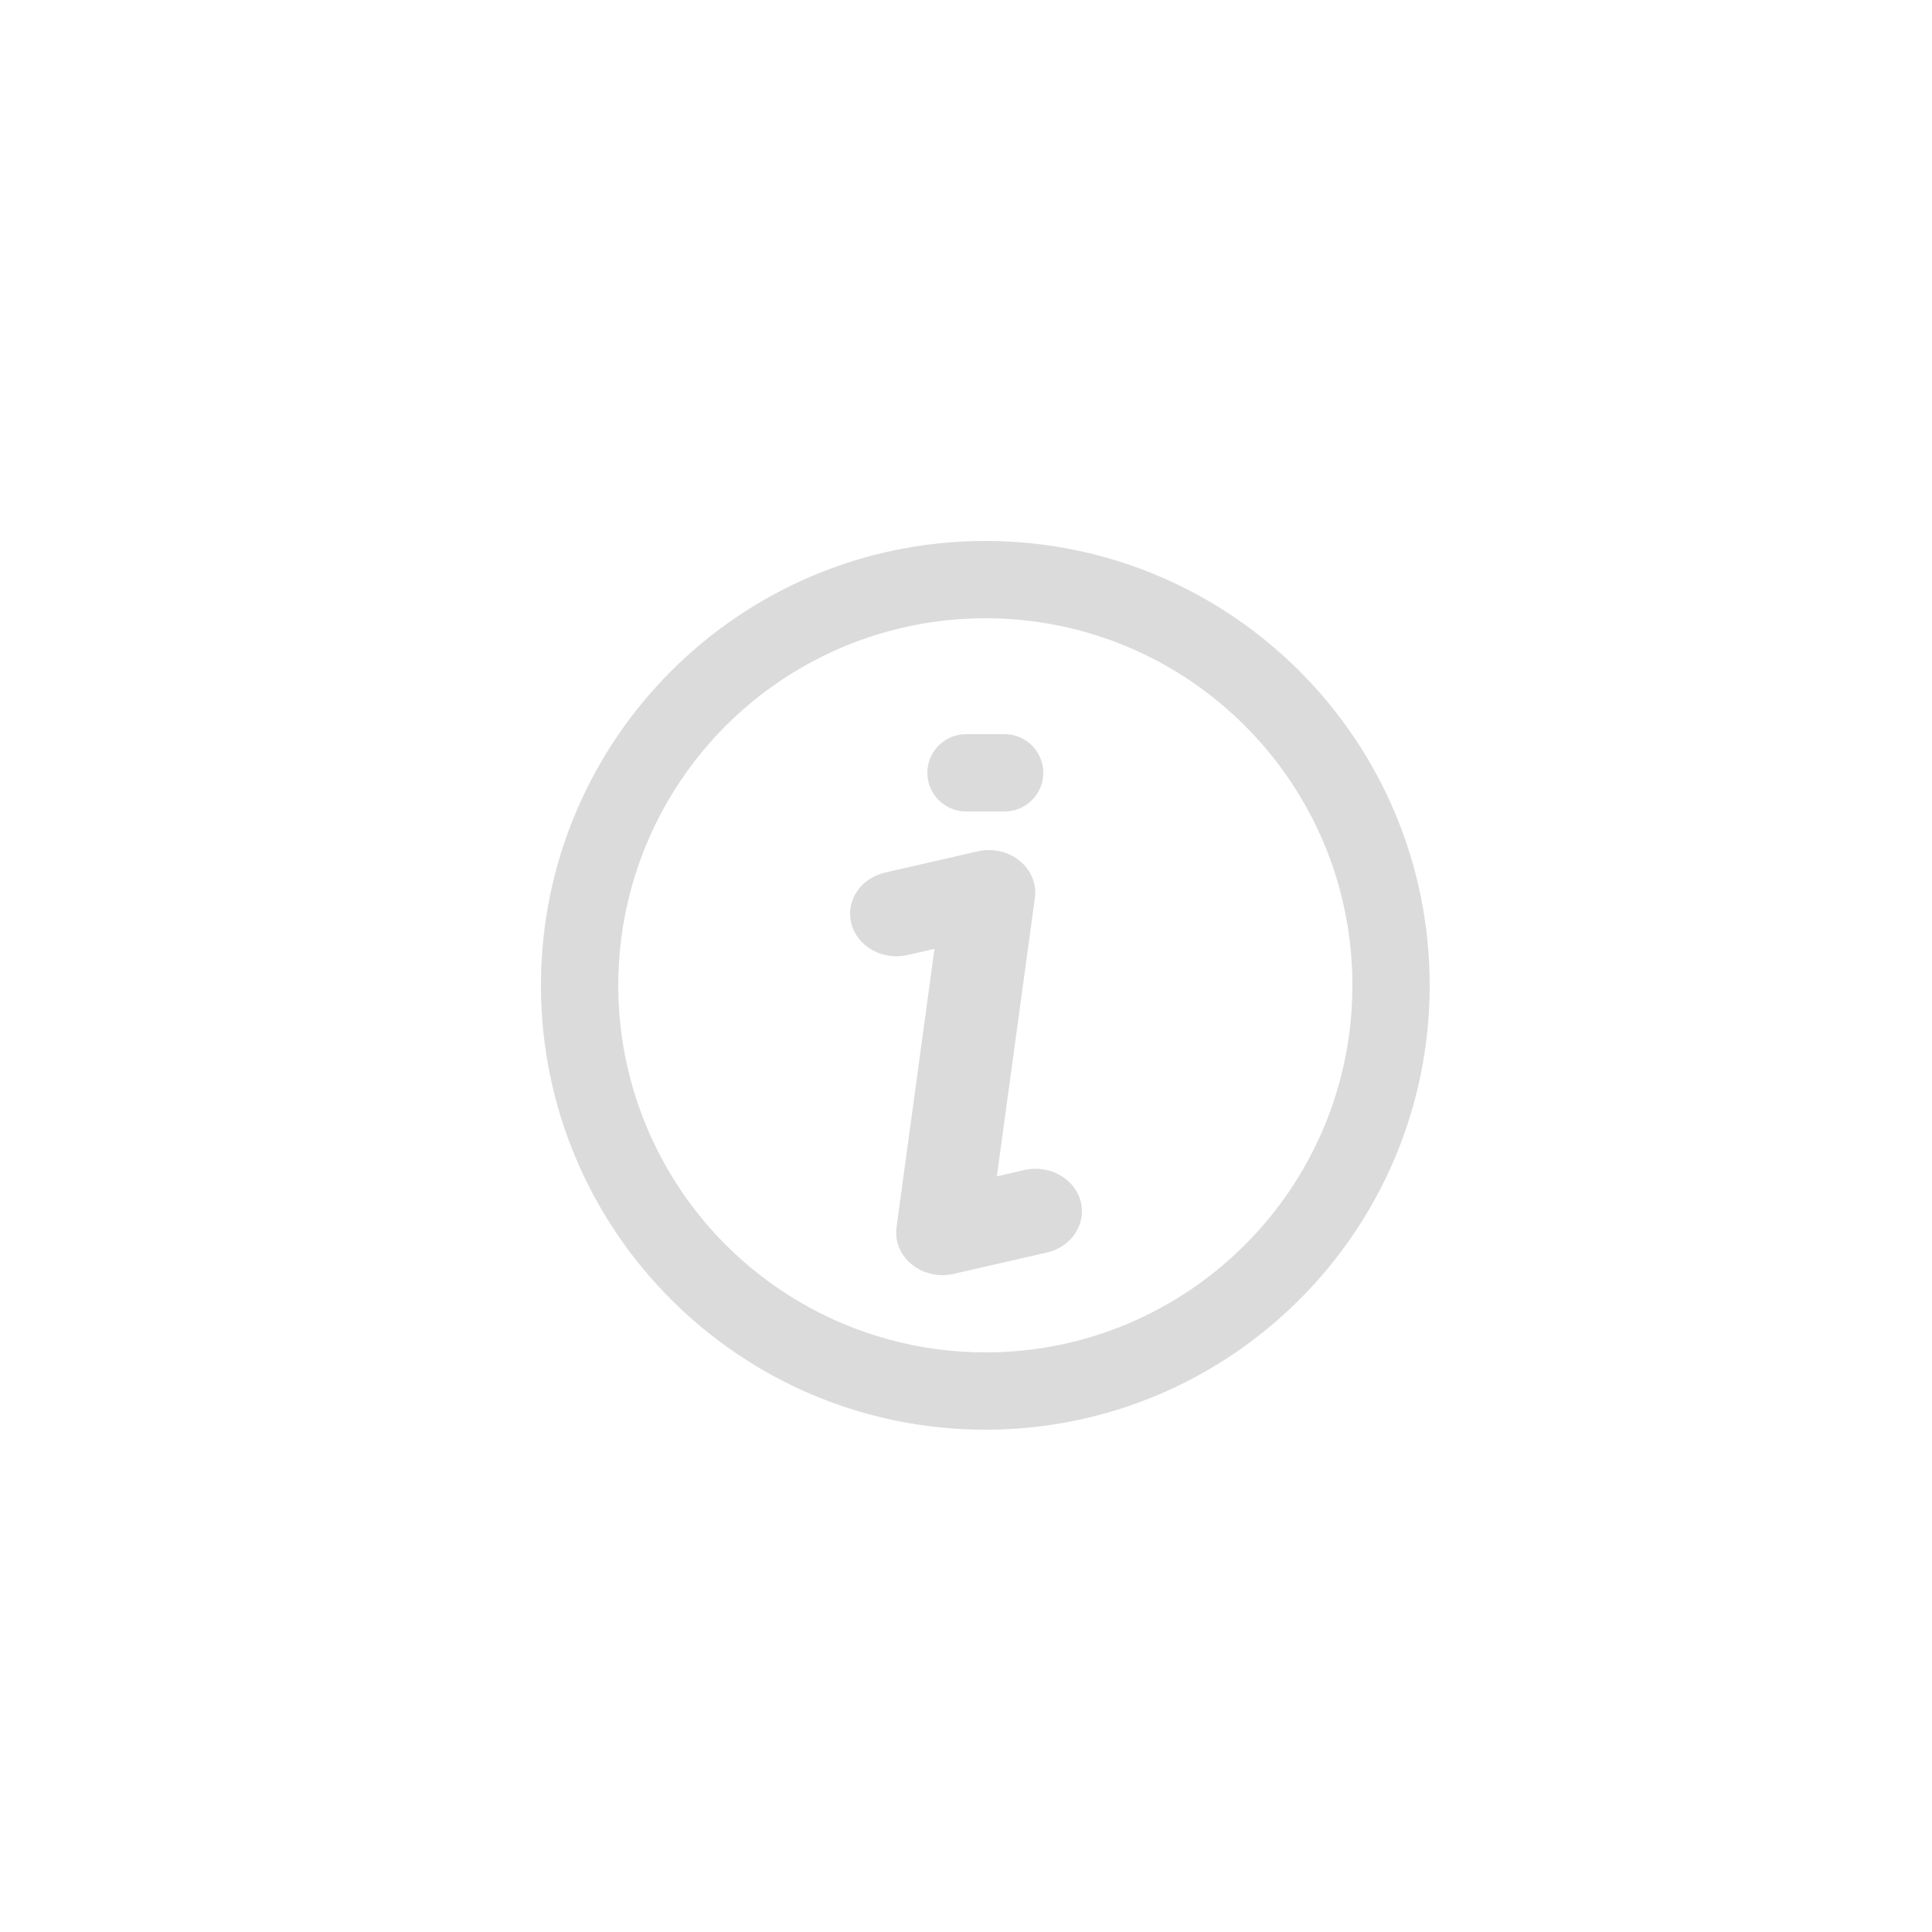 <?xml version="1.0" encoding="UTF-8"?>
<svg width="50px" height="50px" viewBox="0 0 50 50" version="1.1" xmlns="http://www.w3.org/2000/svg" xmlns:xlink="http://www.w3.org/1999/xlink">
    <title>画板备份 11</title>
    <defs>
        <filter color-interpolation-filters="auto" id="filter-1">
            <feColorMatrix in="SourceGraphic" type="matrix" values="0 0 0 0 0.365 0 0 0 0 0.855 0 0 0 0 0.596 0 0 0 1 0"></feColorMatrix>
        </filter>
    </defs>
    <g id="画板备份-11" stroke="none" stroke-width="1" fill="#18BB97" fill-rule="evenodd">
        <g filter="url(#filter-1)" id="编组">
            <g transform="translate(14, 14)">
                <path d="M11.5,2 C8.106,2 4.97,3.811 3.273,6.75 C1.576,9.689 1.576,13.311 3.273,16.25 C4.97,19.189 8.106,21 11.5,21 C16.747,21 21,16.747 21,11.5 C21,6.253 16.747,2 11.5,2 Z M0,11.5 C0,5.149 5.149,0 11.5,0 C17.851,0 23,5.149 23,11.5 C23,17.851 17.851,23 11.5,23 C5.149,23 0,17.851 0,11.5 Z" id="形状" fill="#DBDBDB" fill-rule="nonzero"></path>
                <path d="M12.387,8.277 C12.684,8.517 12.832,8.876 12.783,9.236 L11.799,16.444 L12.5,16.283 C12.917,16.184 13.36,16.298 13.66,16.581 C13.961,16.864 14.072,17.273 13.953,17.653 C13.834,18.032 13.502,18.324 13.083,18.417 L10.683,18.967 C10.299,19.055 9.893,18.964 9.597,18.723 C9.3,18.483 9.152,18.124 9.202,17.764 L10.184,10.556 L9.483,10.717 C8.843,10.86 8.196,10.502 8.036,9.915 C7.876,9.329 8.262,8.734 8.9,8.583 L11.3,8.033 C11.684,7.945 12.091,8.036 12.387,8.277 L12.387,8.277 Z M10,6 C10,5.448 10.448,5 11,5 L12,5 C12.552,5 13,5.448 13,6 C13,6.552 12.552,7 12,7 L11,7 C10.735,7 10.48,6.895 10.293,6.707 C10.105,6.52 10,6.265 10,6 L10,6 Z" id="形状" fill="#DBDBDB" fill-rule="nonzero"></path>
            </g>
        </g>
    </g>
</svg>